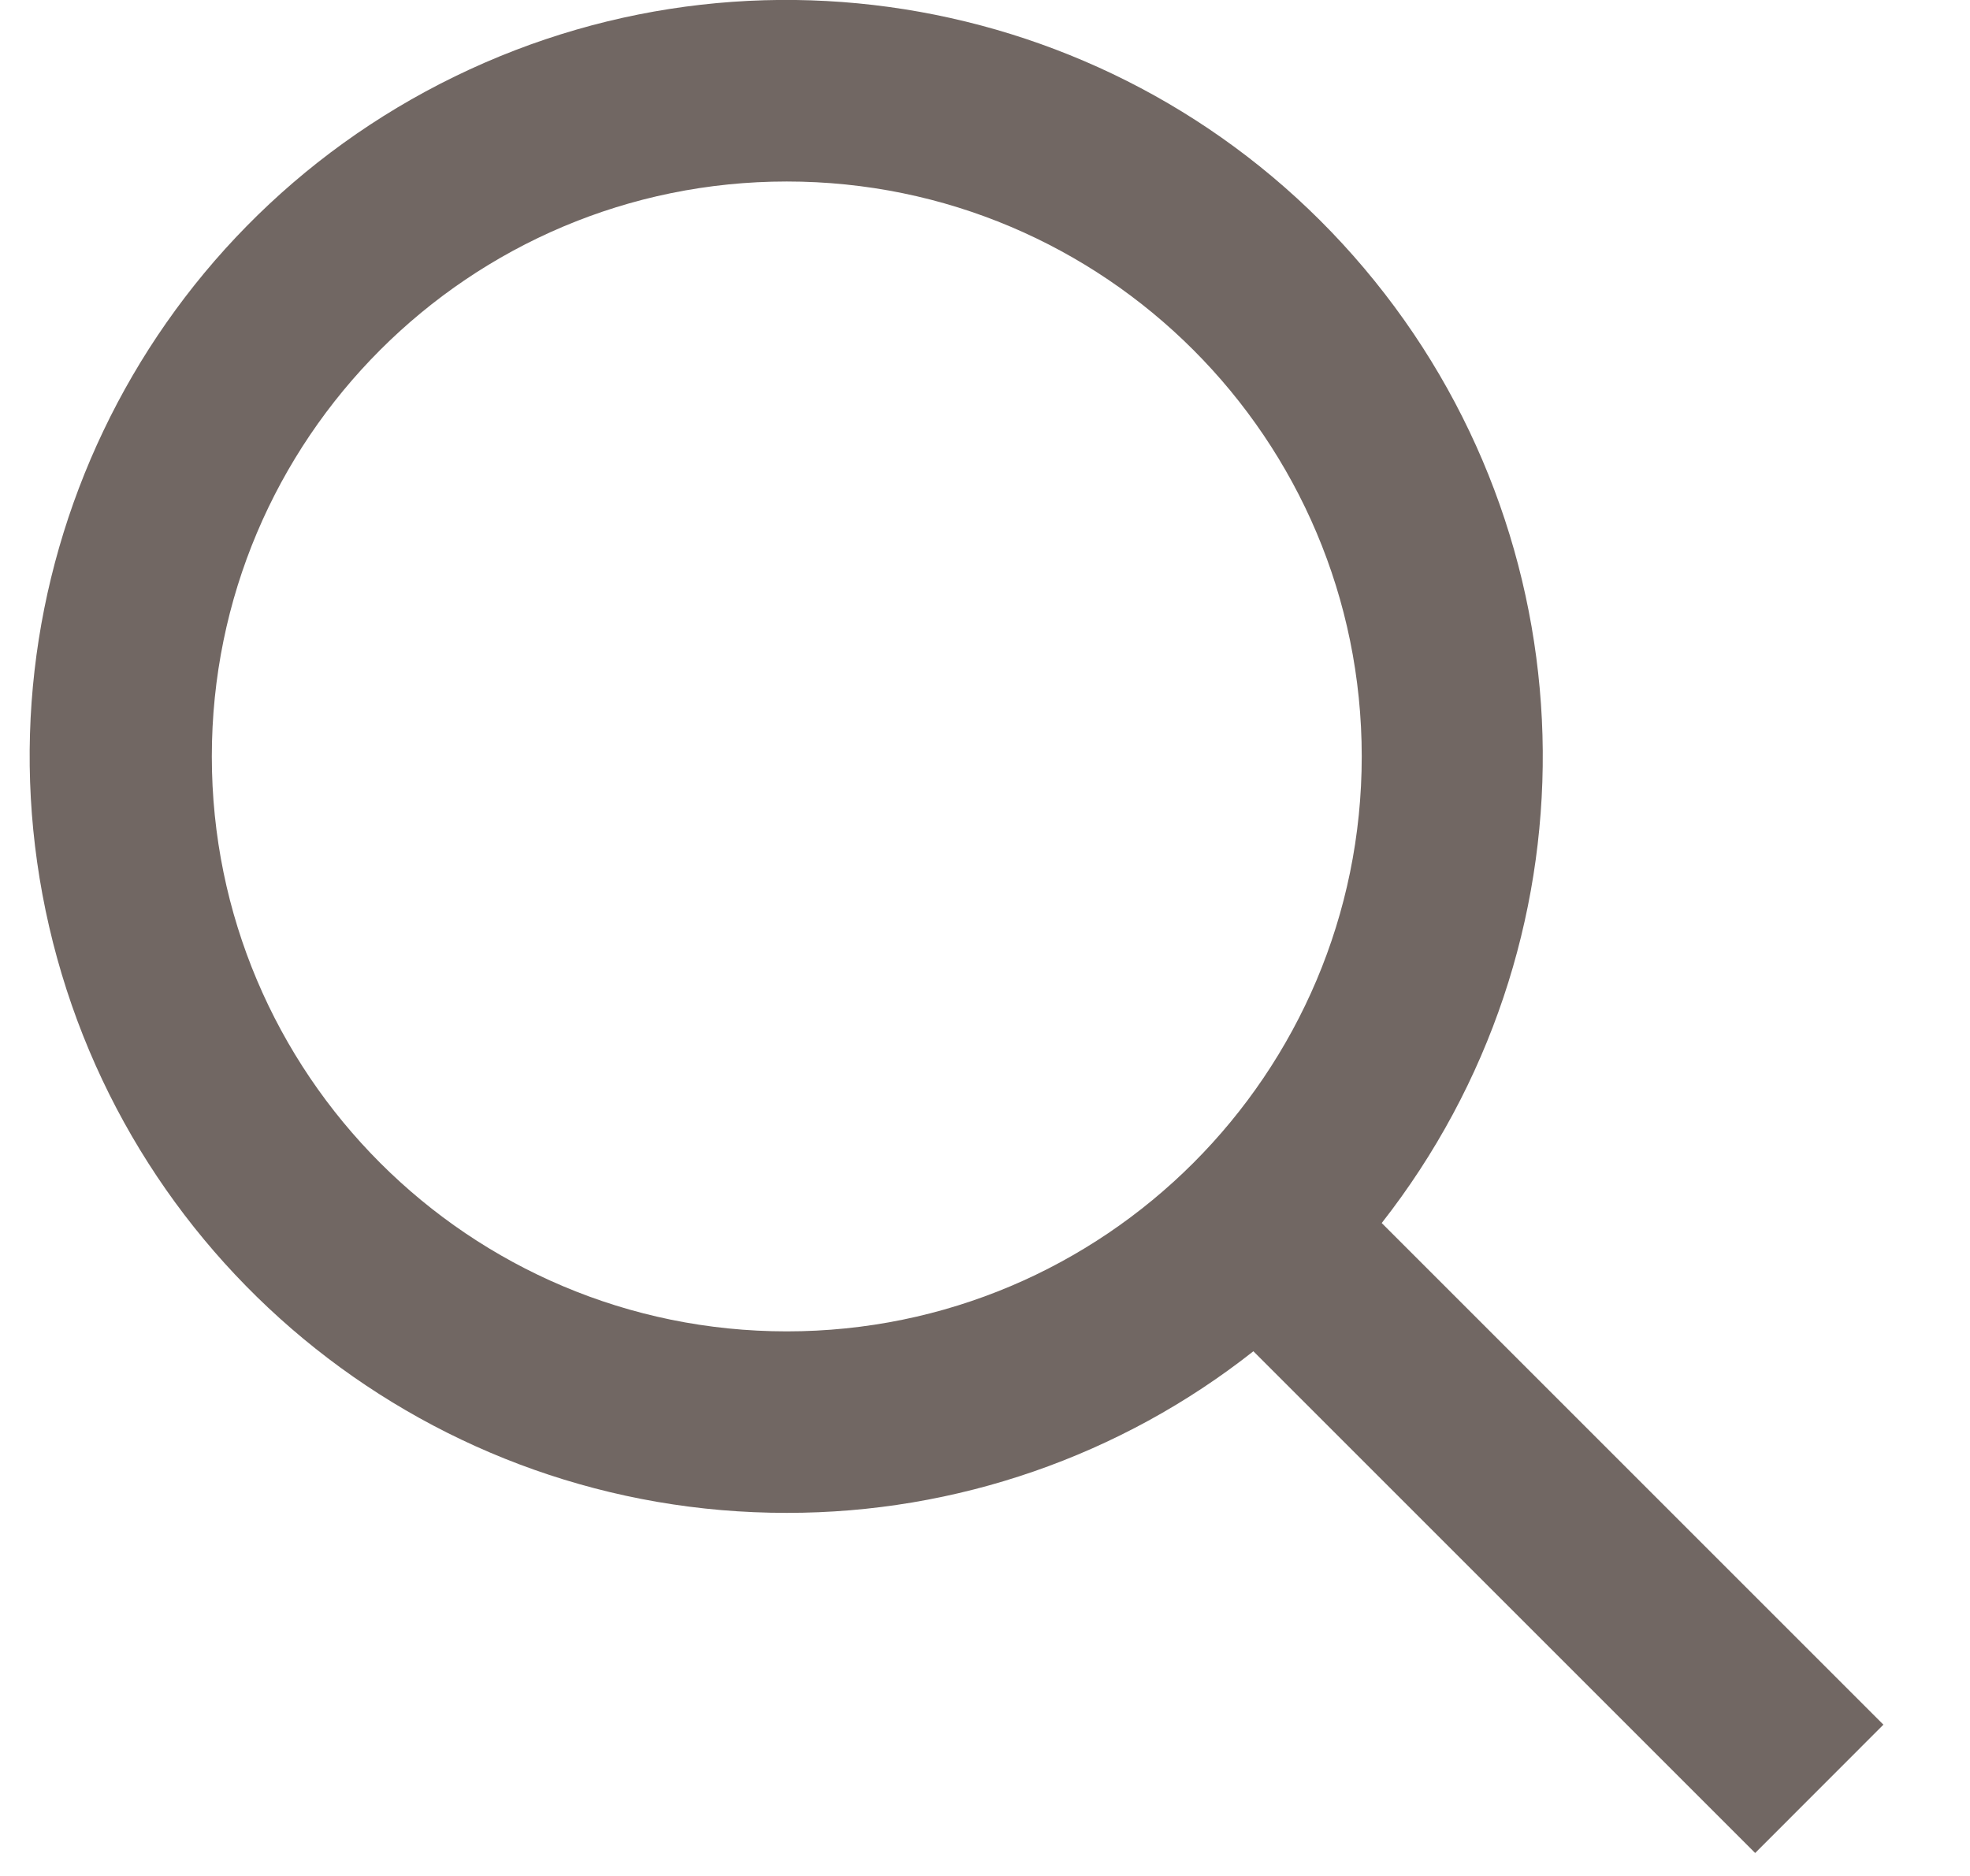 <?xml version="1.0" encoding="UTF-8"?>
<svg width="21px" height="20px" viewBox="0 0 21 20" version="1.1" xmlns="http://www.w3.org/2000/svg" xmlns:xlink="http://www.w3.org/1999/xlink">
    <title>search</title>
    <g id="-" stroke="none" stroke-width="1" fill="none" fill-rule="evenodd">
        <g id="Desktop---Home" transform="translate(-1217, -41)" fill="#716763" fill-rule="nonzero">
            <g id="search" transform="translate(1217, 41)">
                <path d="M8.387,16.129 C10.192,16.131 11.944,15.524 13.361,14.406 L18.71,19.755 L20.077,18.387 L14.729,13.039 C17.046,10.082 17.015,5.917 14.653,2.995 C12.292,0.073 8.226,-0.831 4.849,0.815 C1.472,2.46 -0.322,6.22 0.524,9.88 C1.37,13.54 4.63,16.132 8.387,16.129 L8.387,16.129 Z M8.387,1.935 C11.772,1.935 14.516,4.68 14.516,8.065 C14.516,11.449 11.772,14.194 8.387,14.194 C5.002,14.194 2.258,11.449 2.258,8.065 C2.258,4.68 5.002,1.935 8.387,1.935 Z" id="Shape"></path>
            </g>
        </g>
    </g>
</svg>